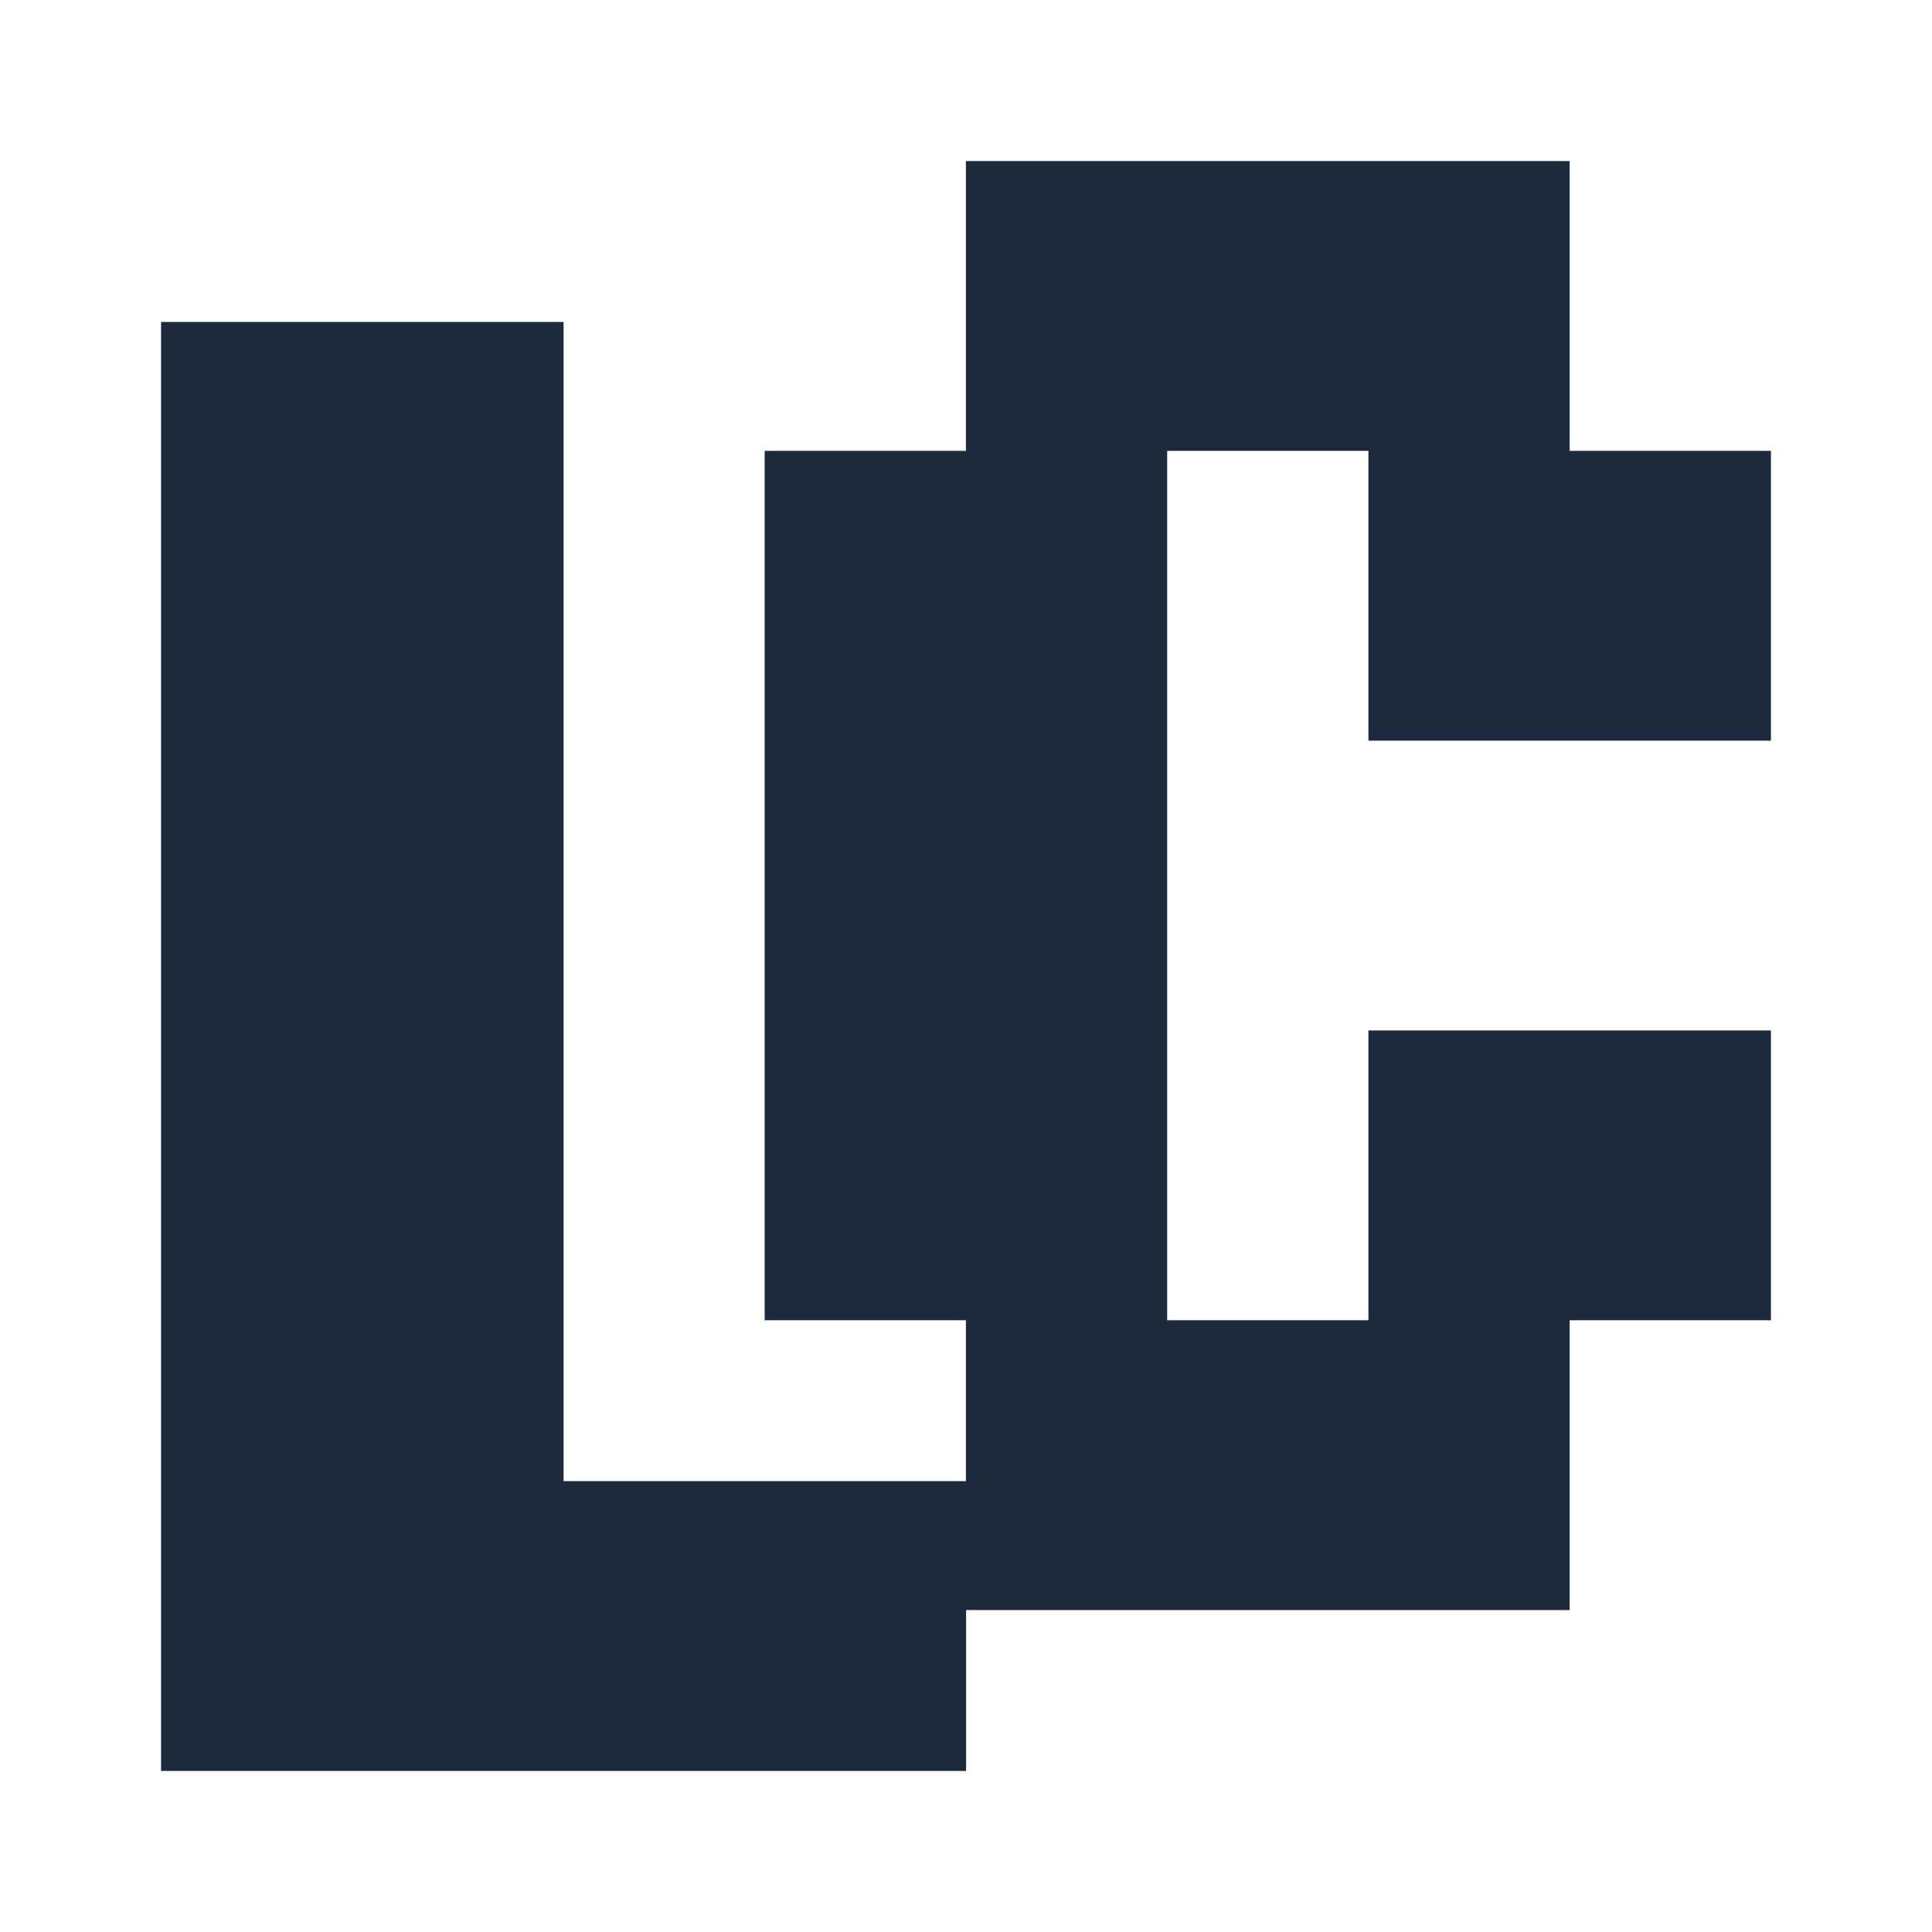 <svg viewBox="0 0 48 48" version="1.1" xmlns="http://www.w3.org/2000/svg">
    <g transform="matrix(4,0,0,5.76,-54.89,23.896)">
        <path d="M14.723,3.49L14.723,-2.76L17.223,-2.76L17.223,2.24L19.723,2.24L19.723,3.49L14.723,3.49Z" style="fill:rgb(29,41,61);fill-rule:nonzero;"/>
    </g>
    <g transform="matrix(4,0,0,5.76,-152.462,22.105)">
        <path d="M44.115,3.107L44.115,1.857L42.865,1.857L42.865,-1.893L44.115,-1.893L44.115,-3.143L47.865,-3.143L47.865,-1.893L49.115,-1.893L49.115,-0.643L46.615,-0.643L46.615,-1.893L45.365,-1.893L45.365,1.857L46.615,1.857L46.615,0.607L49.115,0.607L49.115,1.857L47.865,1.857L47.865,3.107L44.115,3.107Z" style="fill:rgb(29,41,61);fill-rule:nonzero;"/>
    </g>
</svg>
